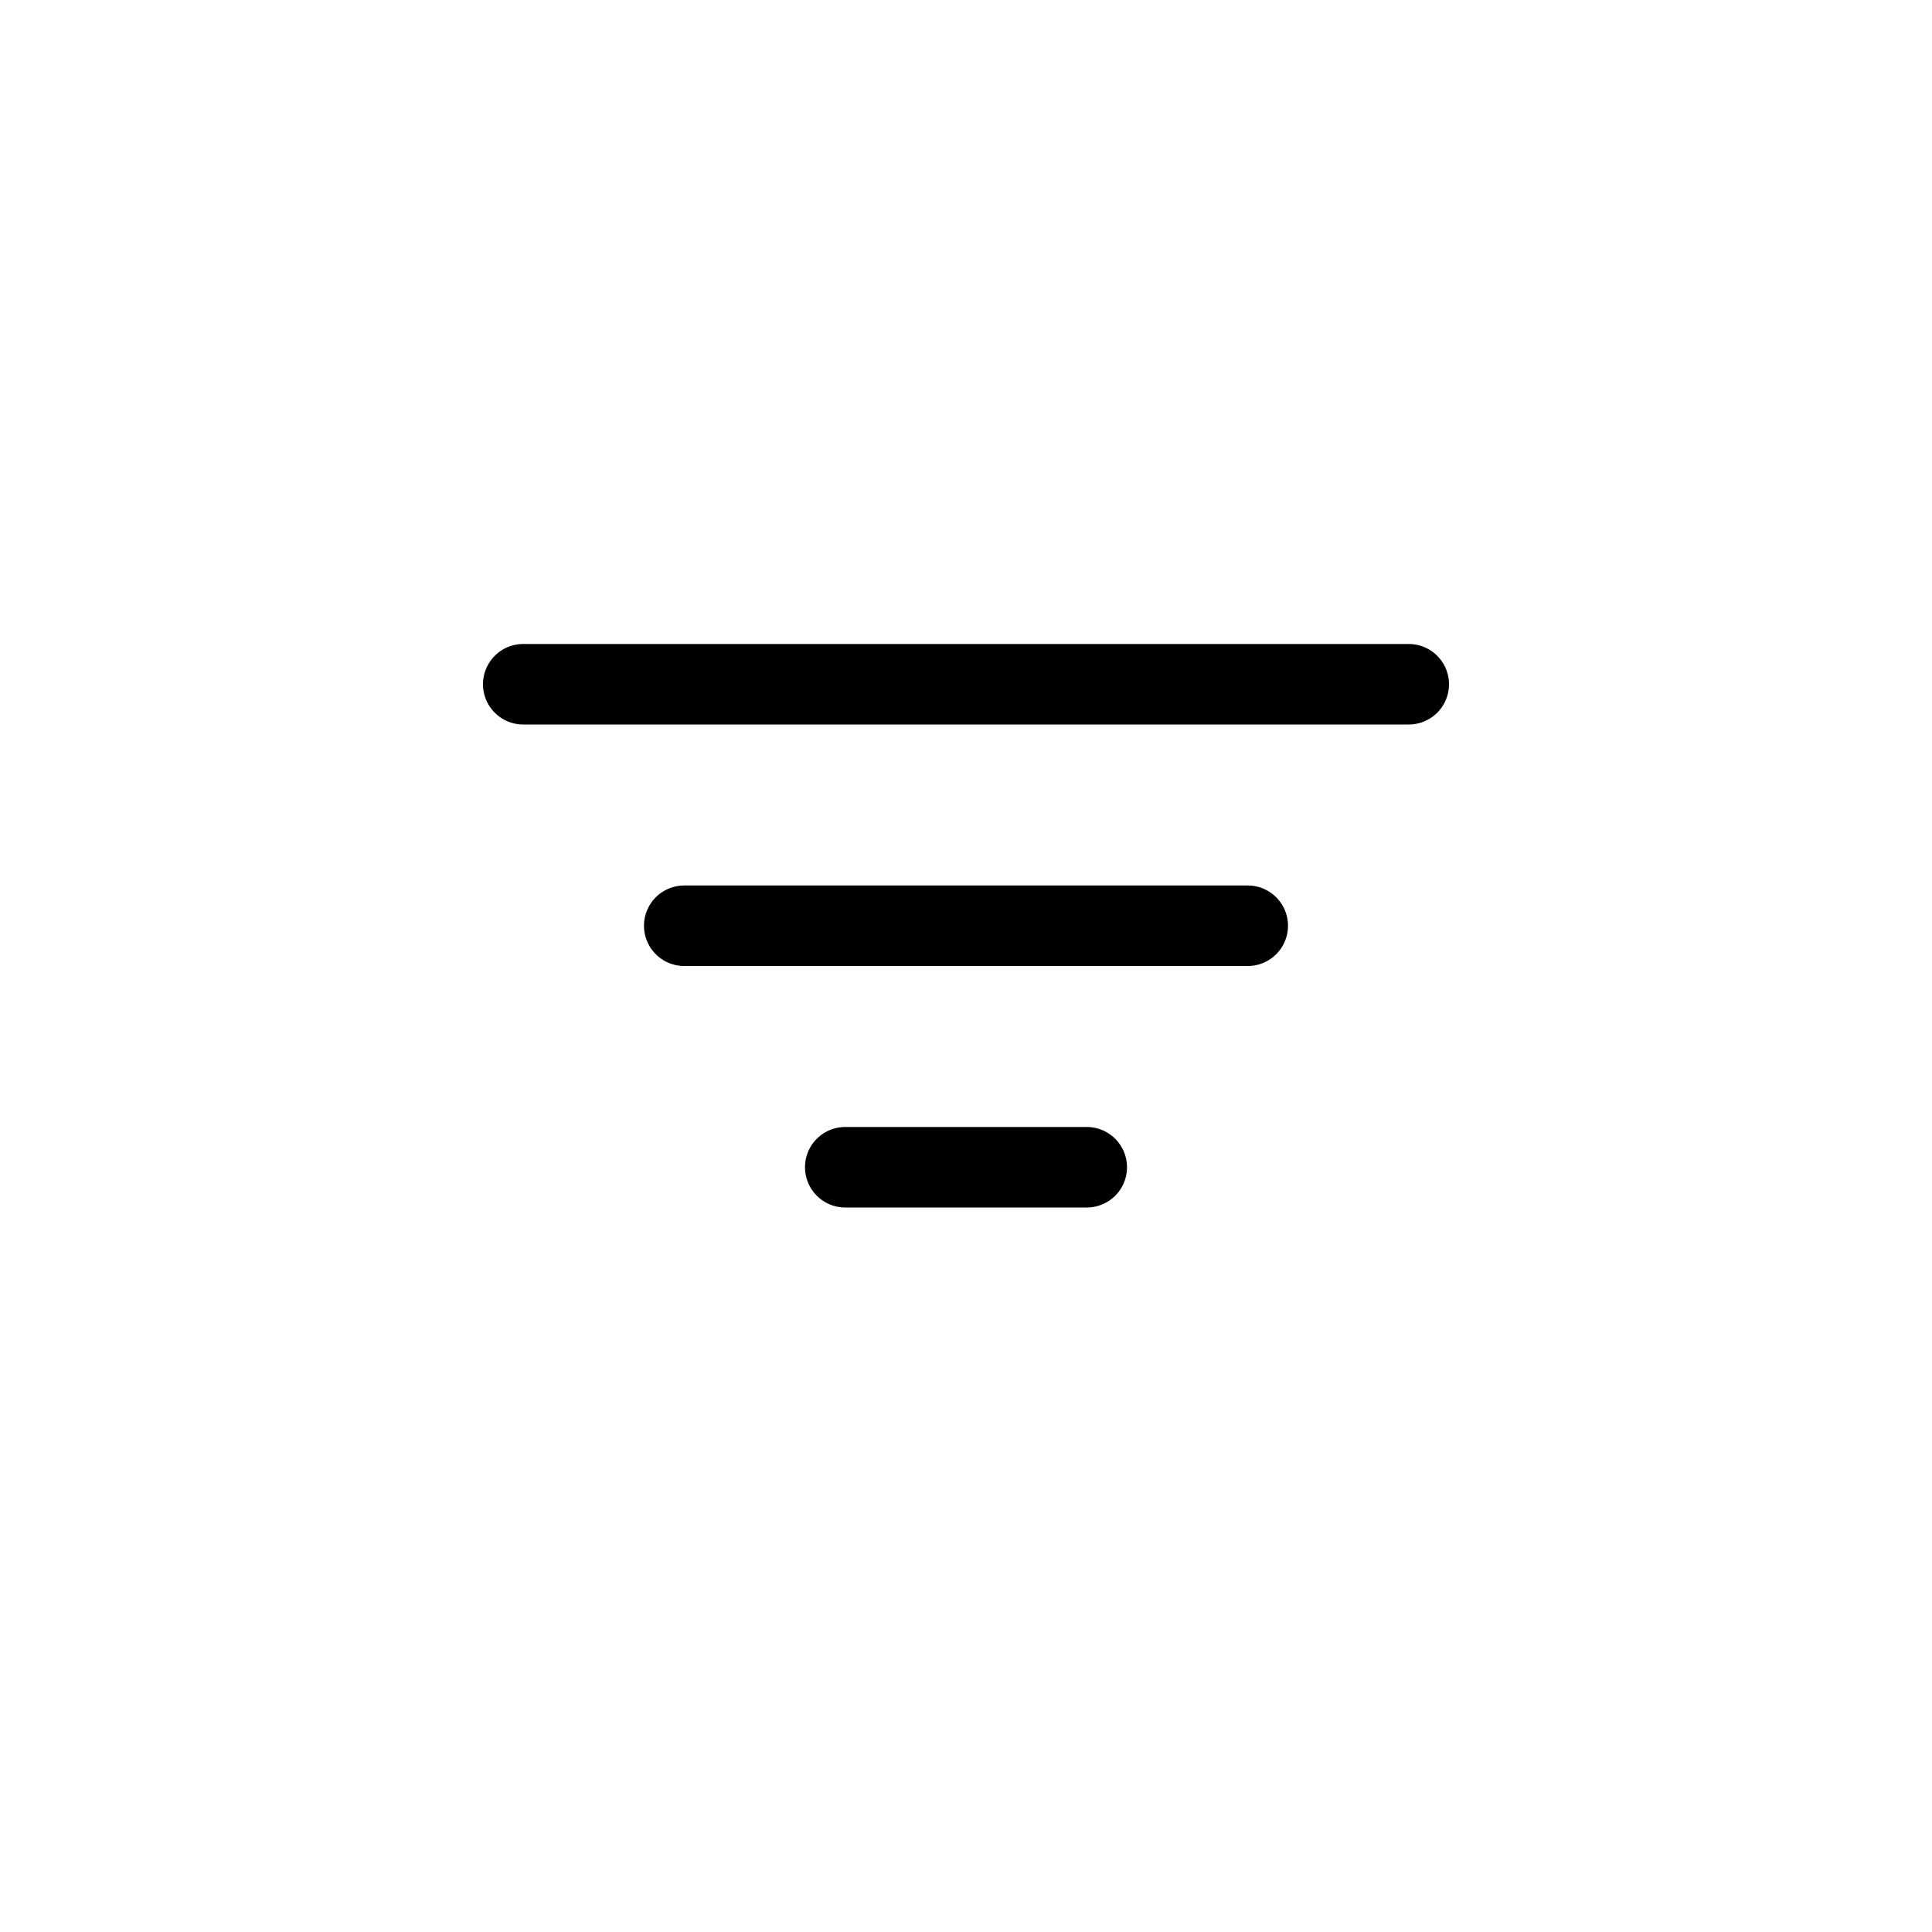 <svg width="24px" height="24px" viewBox="0 0 24 24" fill="none" xmlns="http://www.w3.org/2000/svg">
  <path d="M6 8.5a.5.5 0 01.5-.5h11a.5.5 0 010 1h-11a.5.5 0 01-.5-.5zM8 11.5a.5.5 0 01.5-.5h7a.5.5 0 010 1h-7a.5.5 0 01-.5-.5zM10 14.5a.5.5 0 01.5-.5h3a.5.5 0 010 1h-3a.5.5 0 01-.5-.5z" fill="currentColor" />
</svg>
